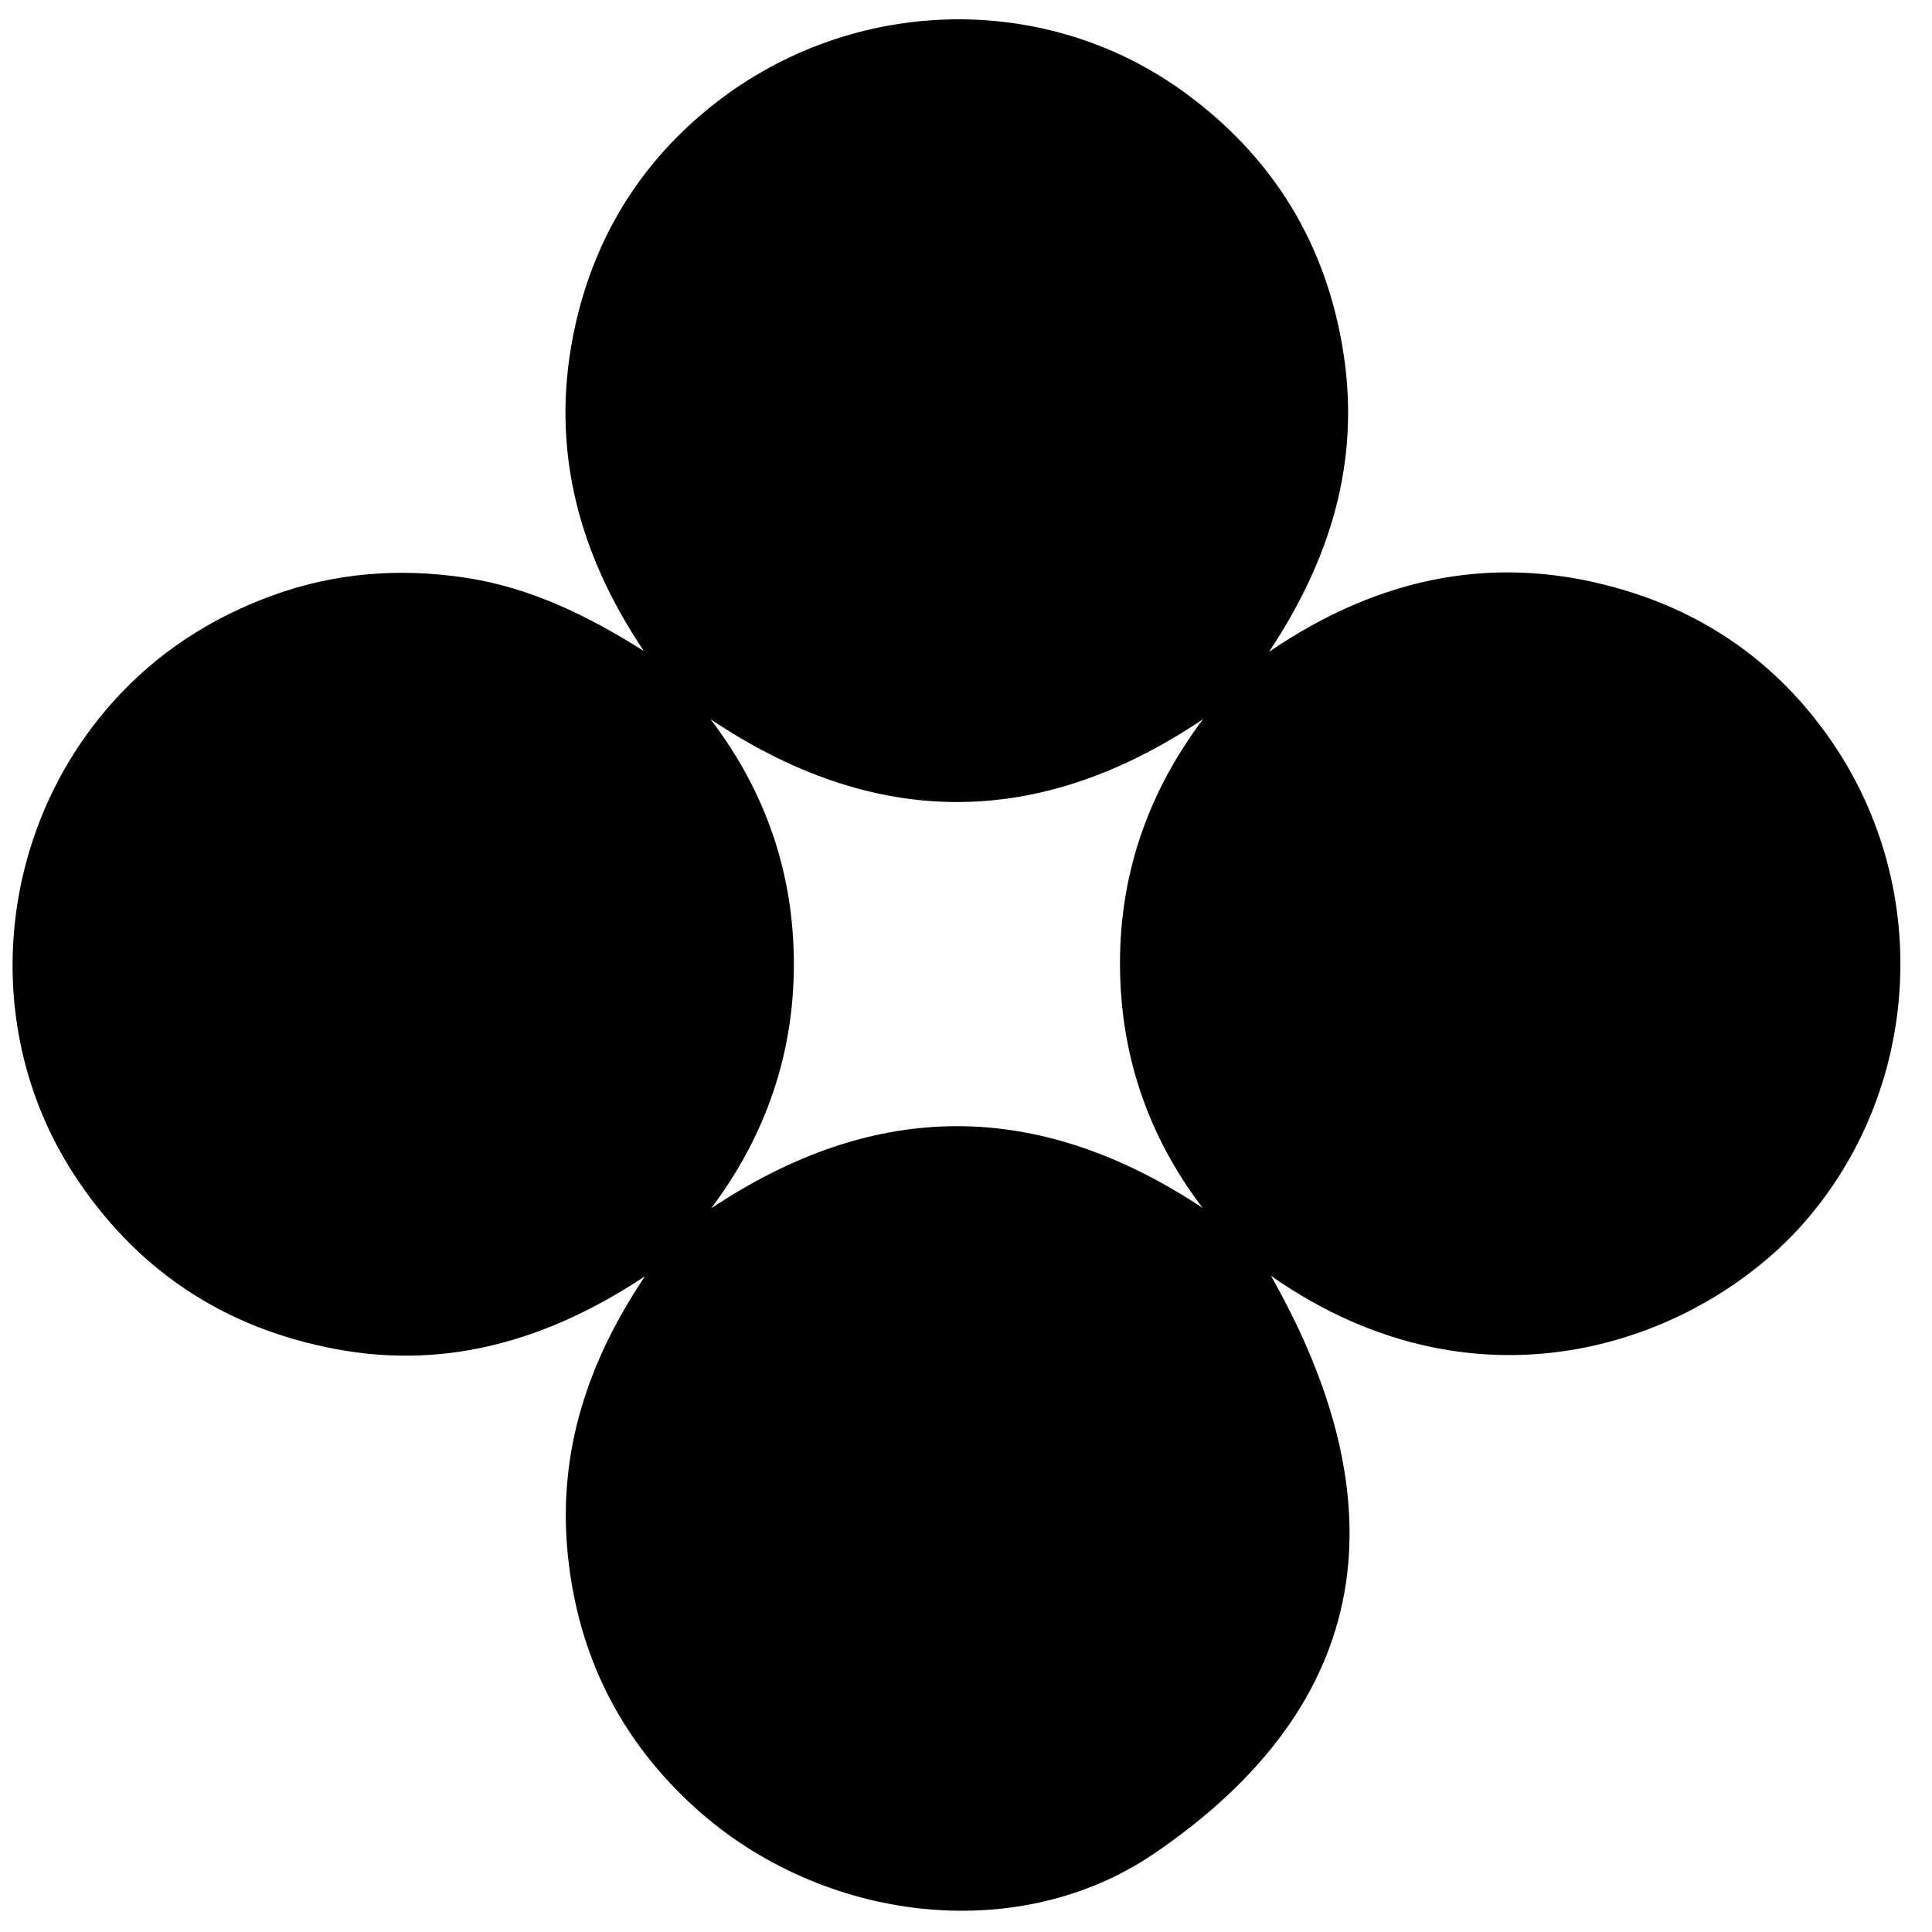 <svg xmlns="http://www.w3.org/2000/svg" viewBox="0 0 1000 1000"><path d="M333.264,336.977c-35.22-52.339-49.337-108.617-35.109-170.278,10.193-44.179,32.916-81.293,68.151-110.175C437.615-1.928,539.2-5.7,612.579,47.471c46.458,33.664,74.214,79.116,82.876,135.85,8.592,56.276-7.131,106.731-38.616,154.079,57.707-39.413,119.409-51.94,185.992-31.294,44.2,13.7,79.8,40.165,105.914,78.64,52.023,76.644,44.973,179.887-15.071,248.214-53.123,60.452-166.227,104.193-275.84,27.393,66.56,117.313,54.944,220.577-60.6,299.139-70.683,48.062-171.589,35.364-236.792-23.219-39.378-35.38-61.605-79.9-66.669-132.794-5.022-52.459,10.692-99.111,40.031-142.87-49.012,32.478-101.572,48.558-159.765,37.716C115.927,687.5,70.1,657.181,37.855,607.221c-48.495-75.132-39.981-176.137,20.419-243.7,22.749-25.448,50.516-43.5,82.419-55.189,32.444-11.882,65.865-14.457,99.957-9.35C274.375,304.029,304.144,318.6,333.264,336.977ZM622.5,625.231c-28.751-37.7-42.783-80.17-42.8-126.638-.018-46.391,14.576-88.606,43.021-126.367-85.184,57.326-169.782,57.067-254.916.066,28.881,37.893,43.083,80.26,43.1,126.785.02,46.5-14.642,88.826-42.78,126.342C453.5,568.569,537.565,568.971,622.5,625.231Z"/></svg>